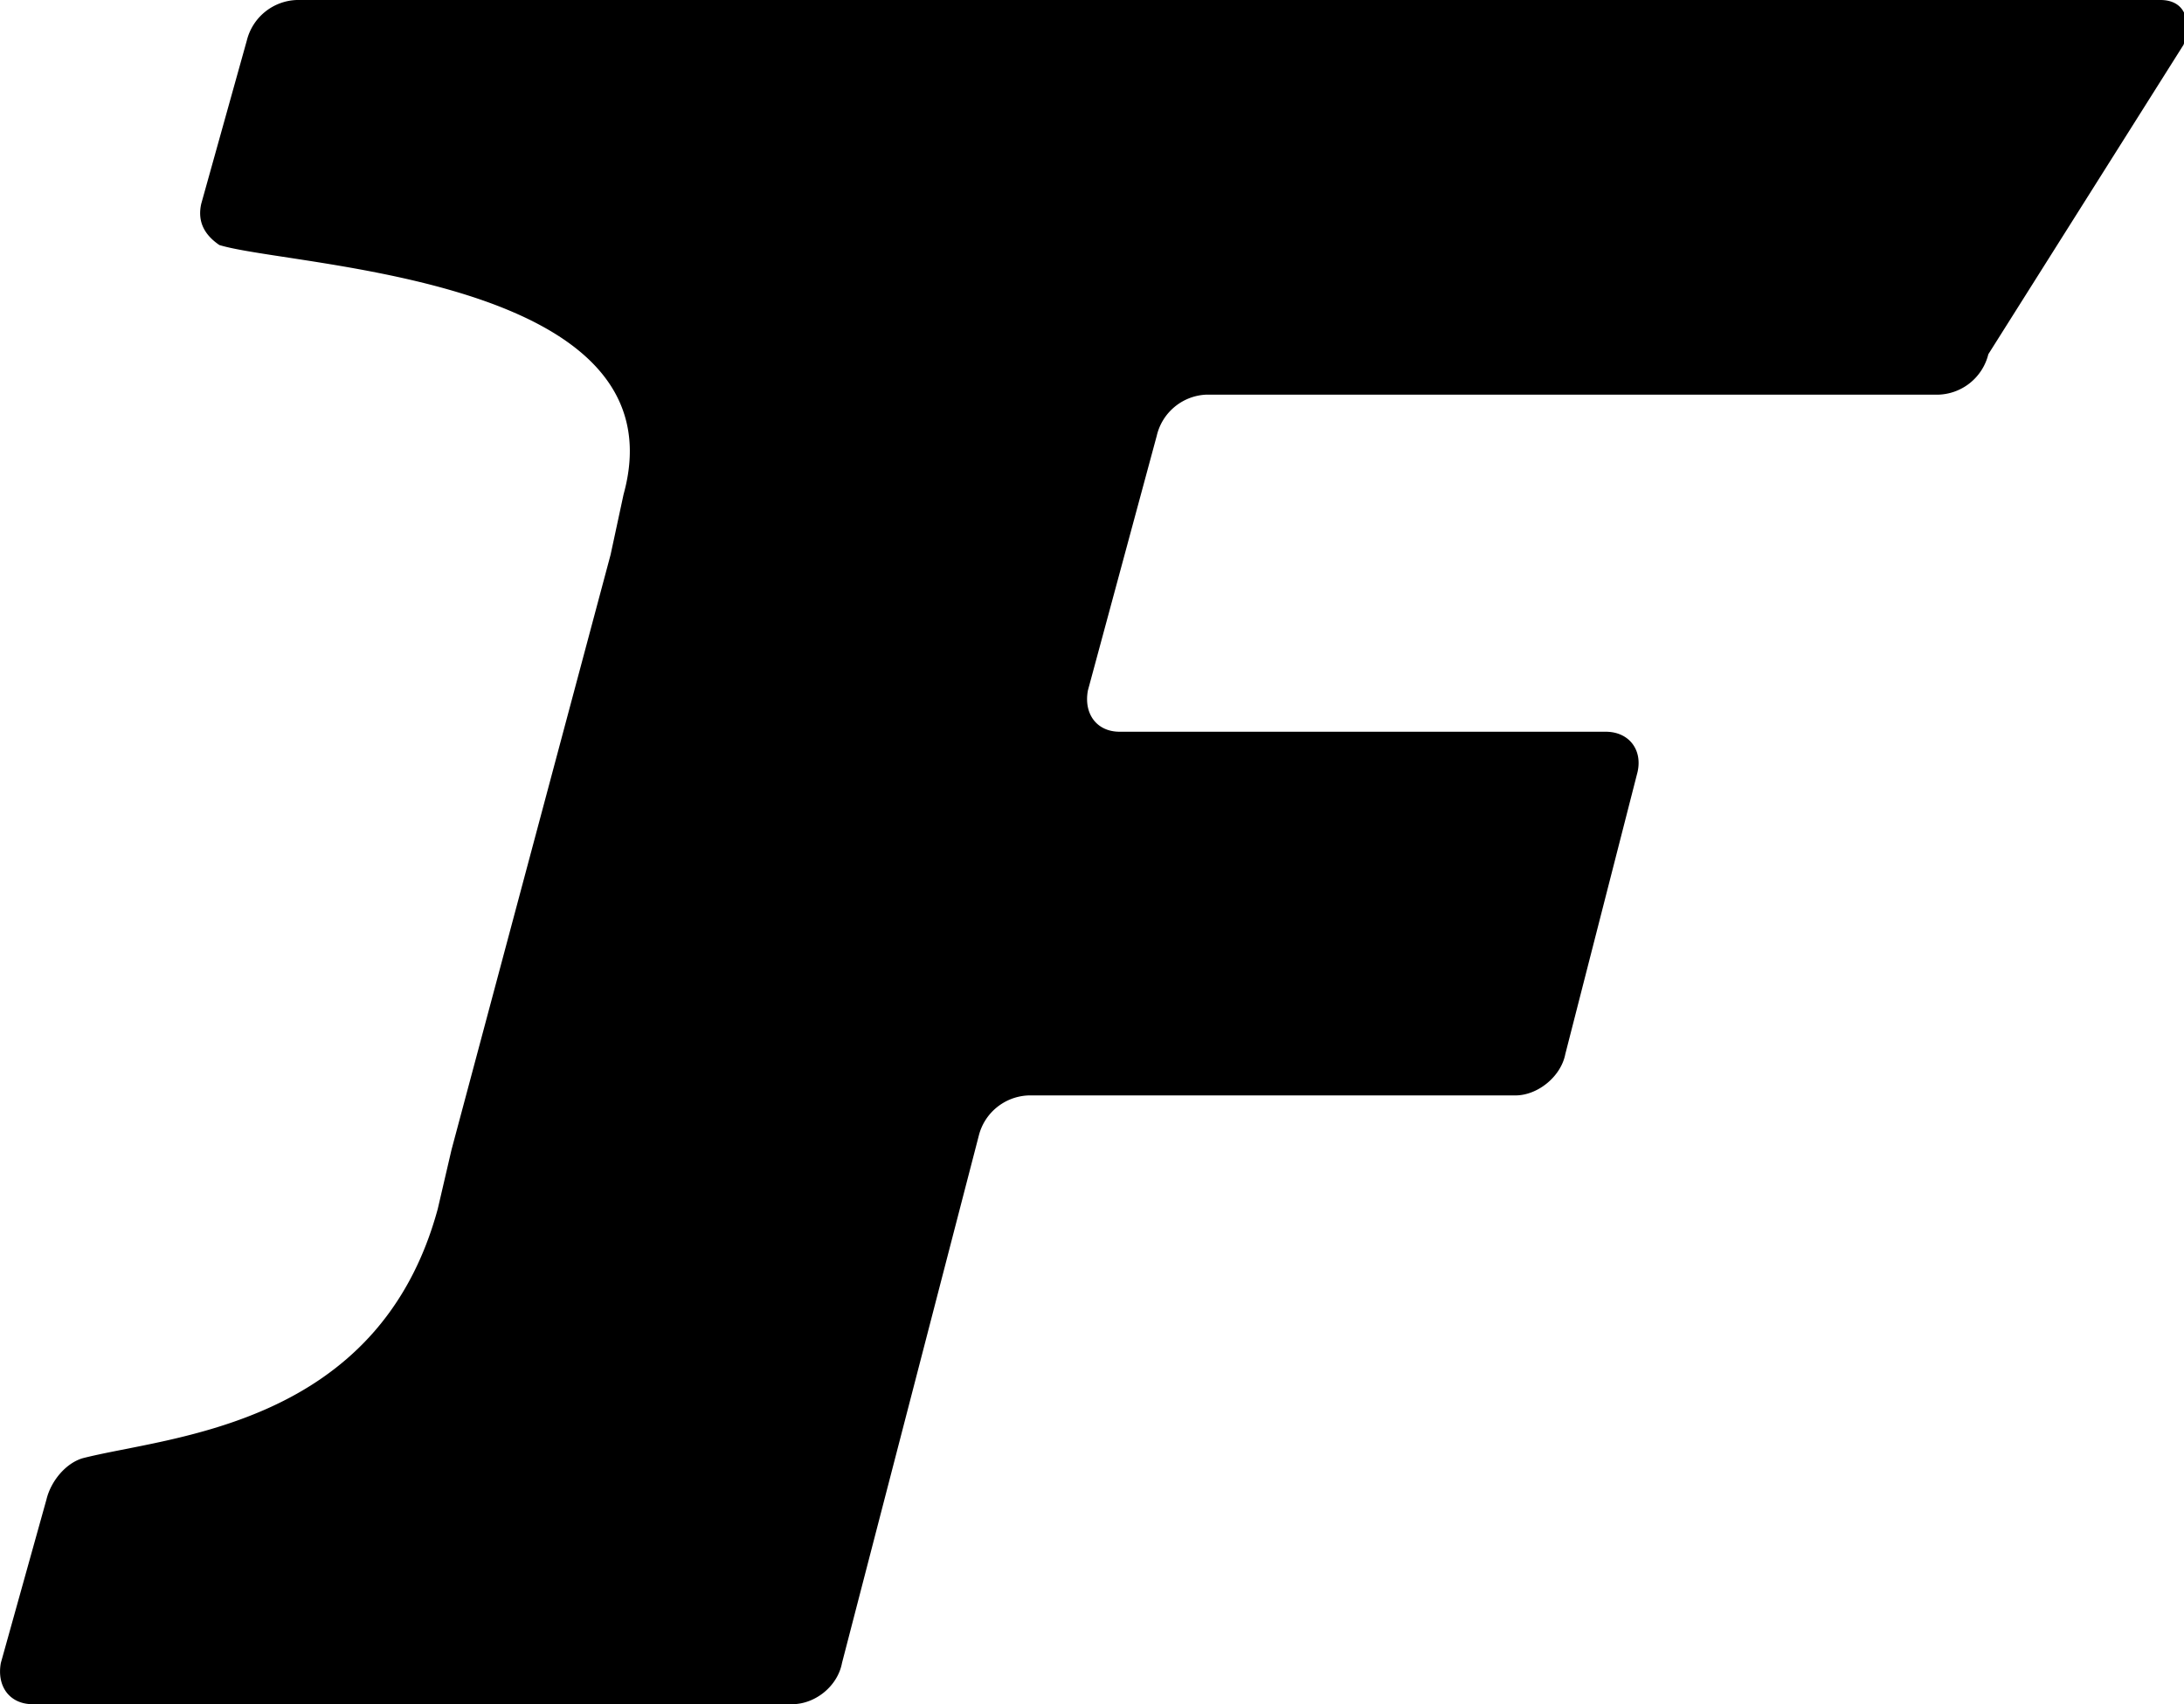 <svg viewBox="0 0 41 32" xmlns="http://www.w3.org/2000/svg">
    <title>forge</title>
    <path d="M40.556 0H5.57a1.001 1.001 0 0 0-.936.759l-.856 3.067c-.08.356.081.598.34.775 1.372.42 8.718.598 7.588 4.683l-.243 1.13-2.986 11.172-.259 1.114c-1.114 4.101-5.037 4.263-6.668 4.682-.323.097-.597.436-.678.775l-.856 3.068c-.08.436.162.775.598.775h14.256c.436 0 .856-.34.937-.775l2.567-9.897c.107-.434.49-.743.936-.759h9.138c.42 0 .856-.355.937-.775l1.356-5.296c.097-.42-.162-.758-.597-.758H21.02c-.435 0-.678-.34-.597-.775l1.292-4.78c.1-.434.475-.75.92-.774h13.74a.999.999 0 0 0 .952-.76L40.992.84c.162-.5 0-.84-.436-.84z" fill="currentColor" fill-rule="nonzero"/>
</svg>